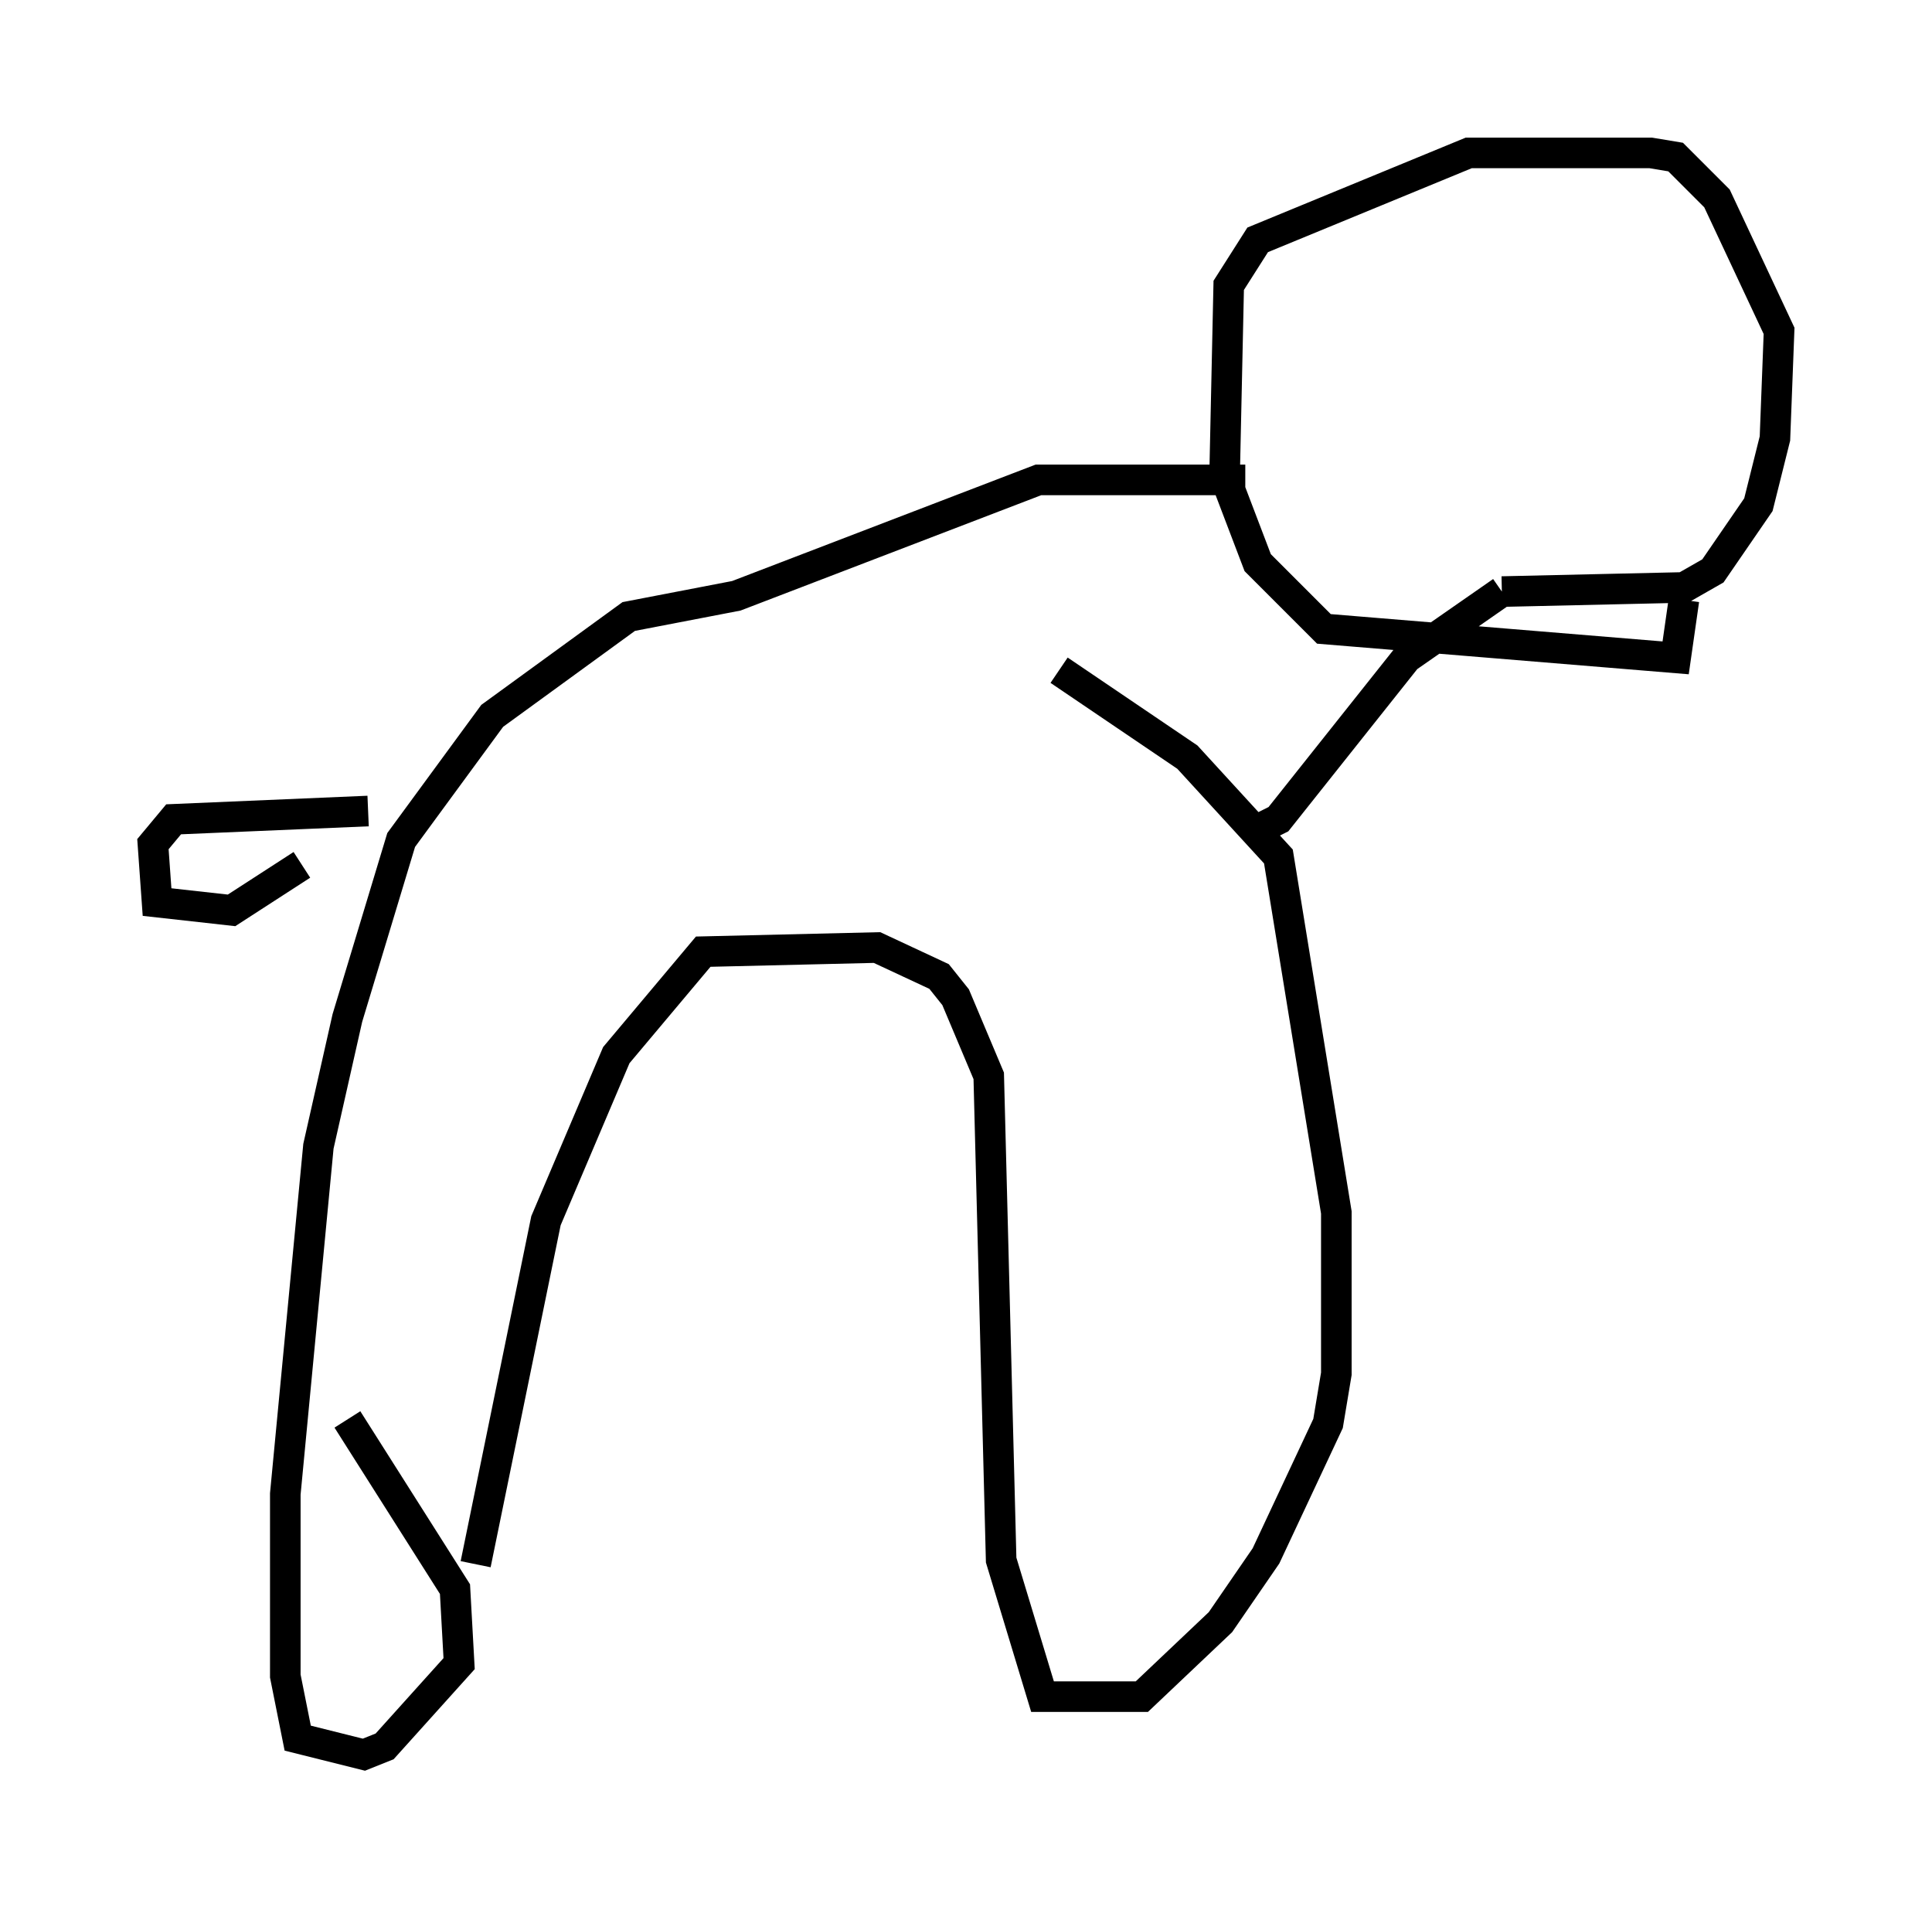 <?xml version="1.0" encoding="utf-8" ?>
<svg baseProfile="full" height="62.773" version="1.1" width="63.179" xmlns="http://www.w3.org/2000/svg" xmlns:ev="http://www.w3.org/2001/xml-events" xmlns:xlink="http://www.w3.org/1999/xlink"><defs /><rect fill="white" height="62.773" width="63.179" x="0" y="0" /><path d="M15.013, 57.773 m0.541, -6.631 l2.3, -11.231 2.3, -5.413 l2.842, -3.383 5.683, -0.135 l2.03, 0.947 0.541, 0.677 l1.083, 2.571 0.406, 15.832 l1.353, 4.465 3.248, 0.0 l2.571, -2.436 1.488, -2.165 l2.03, -4.33 0.271, -1.624 l0.0, -5.277 -1.894, -11.637 l-2.977, -3.248 -4.195, -2.842 m6.901, 3.518 l0.0, 0.0 m-0.541, 1.759 l0.812, -0.406 4.195, -5.277 l3.112, -2.165 m0.0, 0.0 l5.954, -0.135 0.947, -0.541 l1.488, -2.165 0.541, -2.165 l0.135, -3.518 -2.03, -4.33 l-1.353, -1.353 -0.812, -0.135 l-5.954, 0.0 -6.901, 2.842 l-0.947, 1.488 -0.135, 6.225 l1.083, 2.842 2.165, 2.165 l11.502, 0.947 0.271, -1.894 m-14.344, -3.924 l-6.766, 0.0 -9.878, 3.789 l-3.518, 0.677 -4.465, 3.248 l-2.977, 4.059 -1.759, 5.819 l-0.947, 4.195 -1.083, 11.367 l0.0, 5.954 0.406, 2.03 l2.165, 0.541 0.677, -0.271 l2.436, -2.706 -0.135, -2.436 l-3.518, -5.548 m0.677, -19.892 l-6.36, 0.271 -0.677, 0.812 l0.135, 1.894 2.436, 0.271 l2.3, -1.488 " fill="none" stroke="black" stroke-width="1" /></svg>